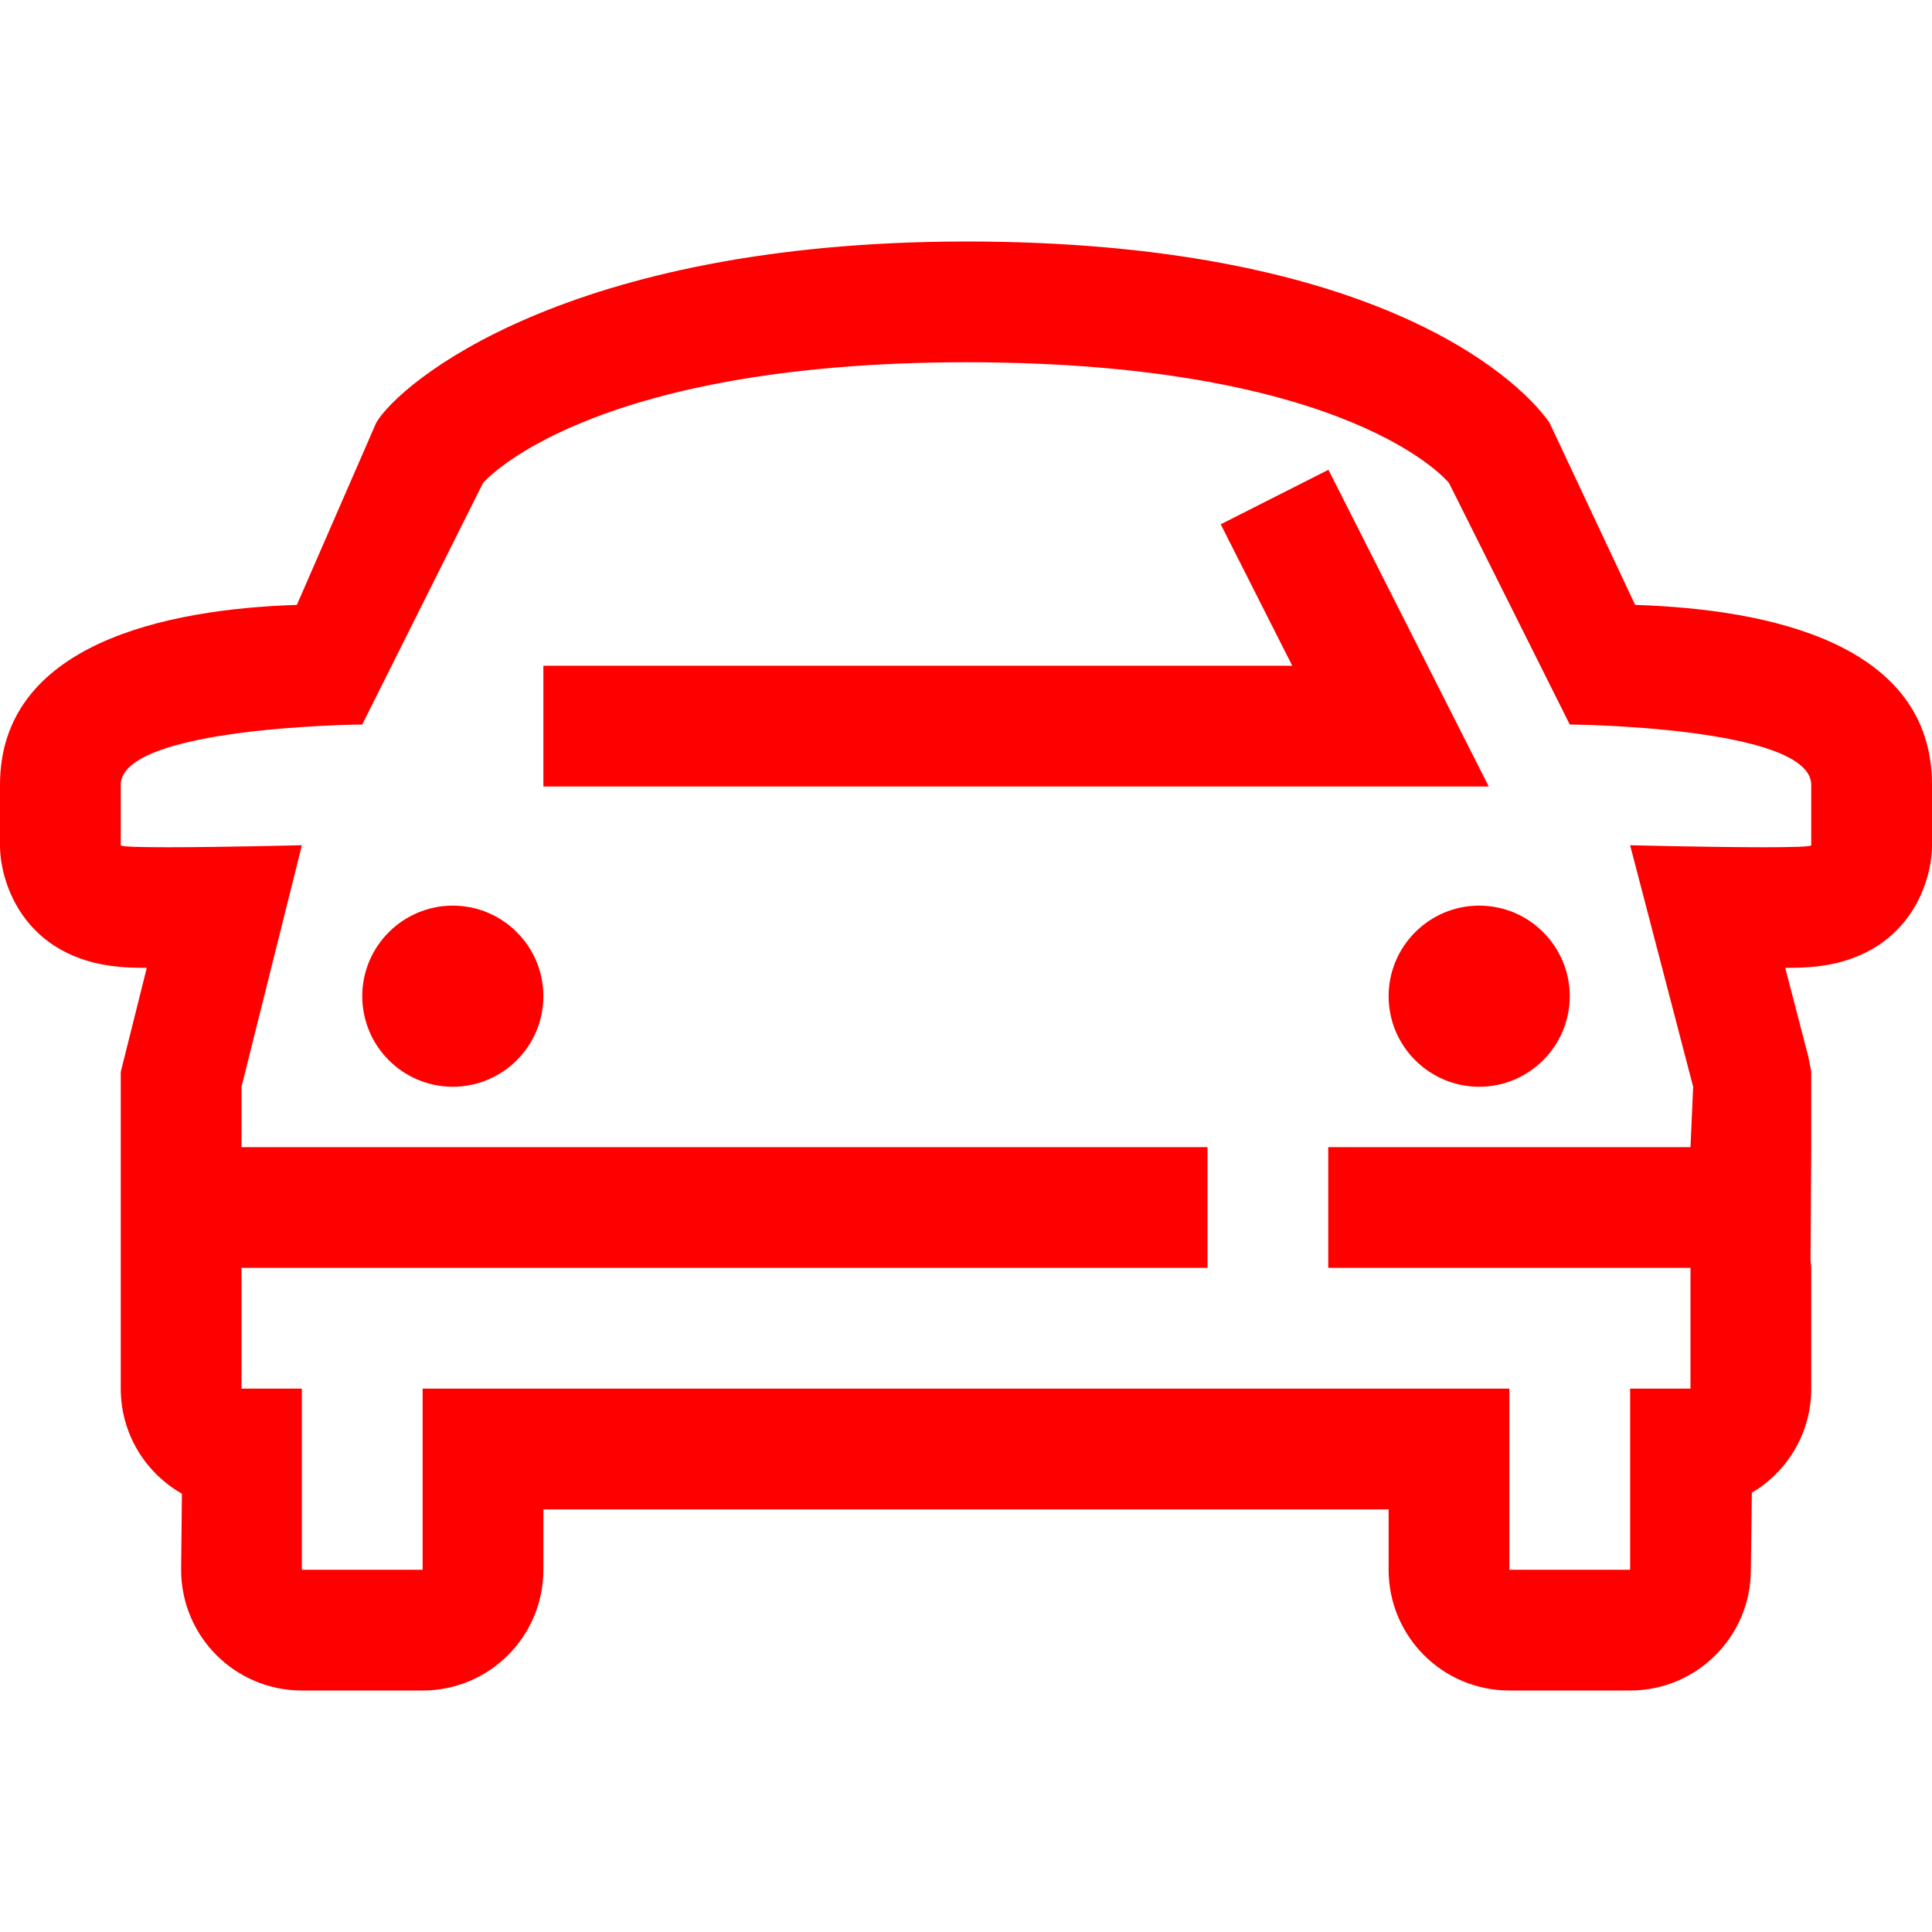 <?xml version="1.0" encoding="UTF-8"?>
<svg width="32px" height="32px" viewBox="0 0 32 32" version="1.1" xmlns="http://www.w3.org/2000/svg" xmlns:xlink="http://www.w3.org/1999/xlink">
    <!-- Generator: Sketch 50.2 (55047) - http://www.bohemiancoding.com/sketch -->
    <title>car-32</title>
    <desc>Created with Sketch.</desc>
    <defs></defs>
    <g id="car-32" stroke="none" stroke-width="1" fill="none" fill-rule="evenodd">
        <g id="car-32-crop" transform="translate(0, 4)" fill="#FF0000" fill-rule="nonzero">
            <path d="M6,12.5 C6,11.673 6.673,11 7.5,11 C8.327,11 9,11.673 9,12.5 C9,13.327 8.327,14 7.5,14 C6.673,14 6,13.327 6,12.5 Z" id="Fill-2"></path>
            <path d="M23,12.5 C23,11.673 23.673,11 24.5,11 C25.327,11 26,11.673 26,12.5 C26,13.327 25.327,14 24.5,14 C23.673,14 23,13.327 23,12.5 Z" id="Fill-4"></path>
            <polygon id="Line" points="9 7.027 9 9.027 24.658 9.027 22.003 3.781 20.219 4.684 21.404 7.027"></polygon>
            <path d="M30,10 C30,10.025 29.667,10.033 29.222,10.033 C28.333,10.033 27,10 27,10 L28.044,14 L28,15 L22,15 L22,17 L28,17 L28,19 L27,19 L27,22 L25,22 L25,21 L25,19 L7,19 L7,21 L7,22 L5,22 L5,19 L4,19 L4,17 L20,17 L20,15 L4,15 L4,14 L5,10 C5,10 3.667,10.033 2.778,10.033 C2.333,10.033 2,10.025 2,10 L2,9 C2,8.032 6,8 6,8 L8,4 C8,4 9.687,2.004 16,2 C22.406,2 24,4 24,4 L26,8 C26,8 30,8.032 30,9 L30,10 Z M25.664,3 C25.094,2.188 22.625,1.19949614e-24 16,-3.55271368e-15 C9.375,0.004 6.62,2.344 6.232,3 L4.917,6.019 C2.749,6.088 0,6.661 0,9 L0,10 C0,10.672 0.449,11.961 2.147,12.025 C2.227,12.028 2.323,12.03 2.431,12.031 L2.06,13.515 L2,13.754 L2,14 L2,15 L2,17 L2,19 C2,19.746 2.408,20.396 3.013,20.74 L3,22 C3,23.105 3.895,24 5,24 L7,24 C8.105,24 9,23.105 9,22 L9,21 L23,21 L23,22 C23,23.105 23.895,24 25,24 L27,24 C28.105,24 29,23.105 29,22 L29.016,20.724 C29.605,20.376 30,19.734 30,19 L30,17 C30,16.96 29.99,16.922 29.988,16.882 L30,15.013 L30,14.013 L30,13.749 L29.95,13.495 L29.569,12.031 C29.677,12.03 29.773,12.028 29.853,12.025 C31.551,11.961 32,10.672 32,10 L32,9 C32,6.661 29.316,6.09 27.083,6.019 L25.664,3 Z" id="Fill-6"></path>
        </g>
    </g>
</svg>